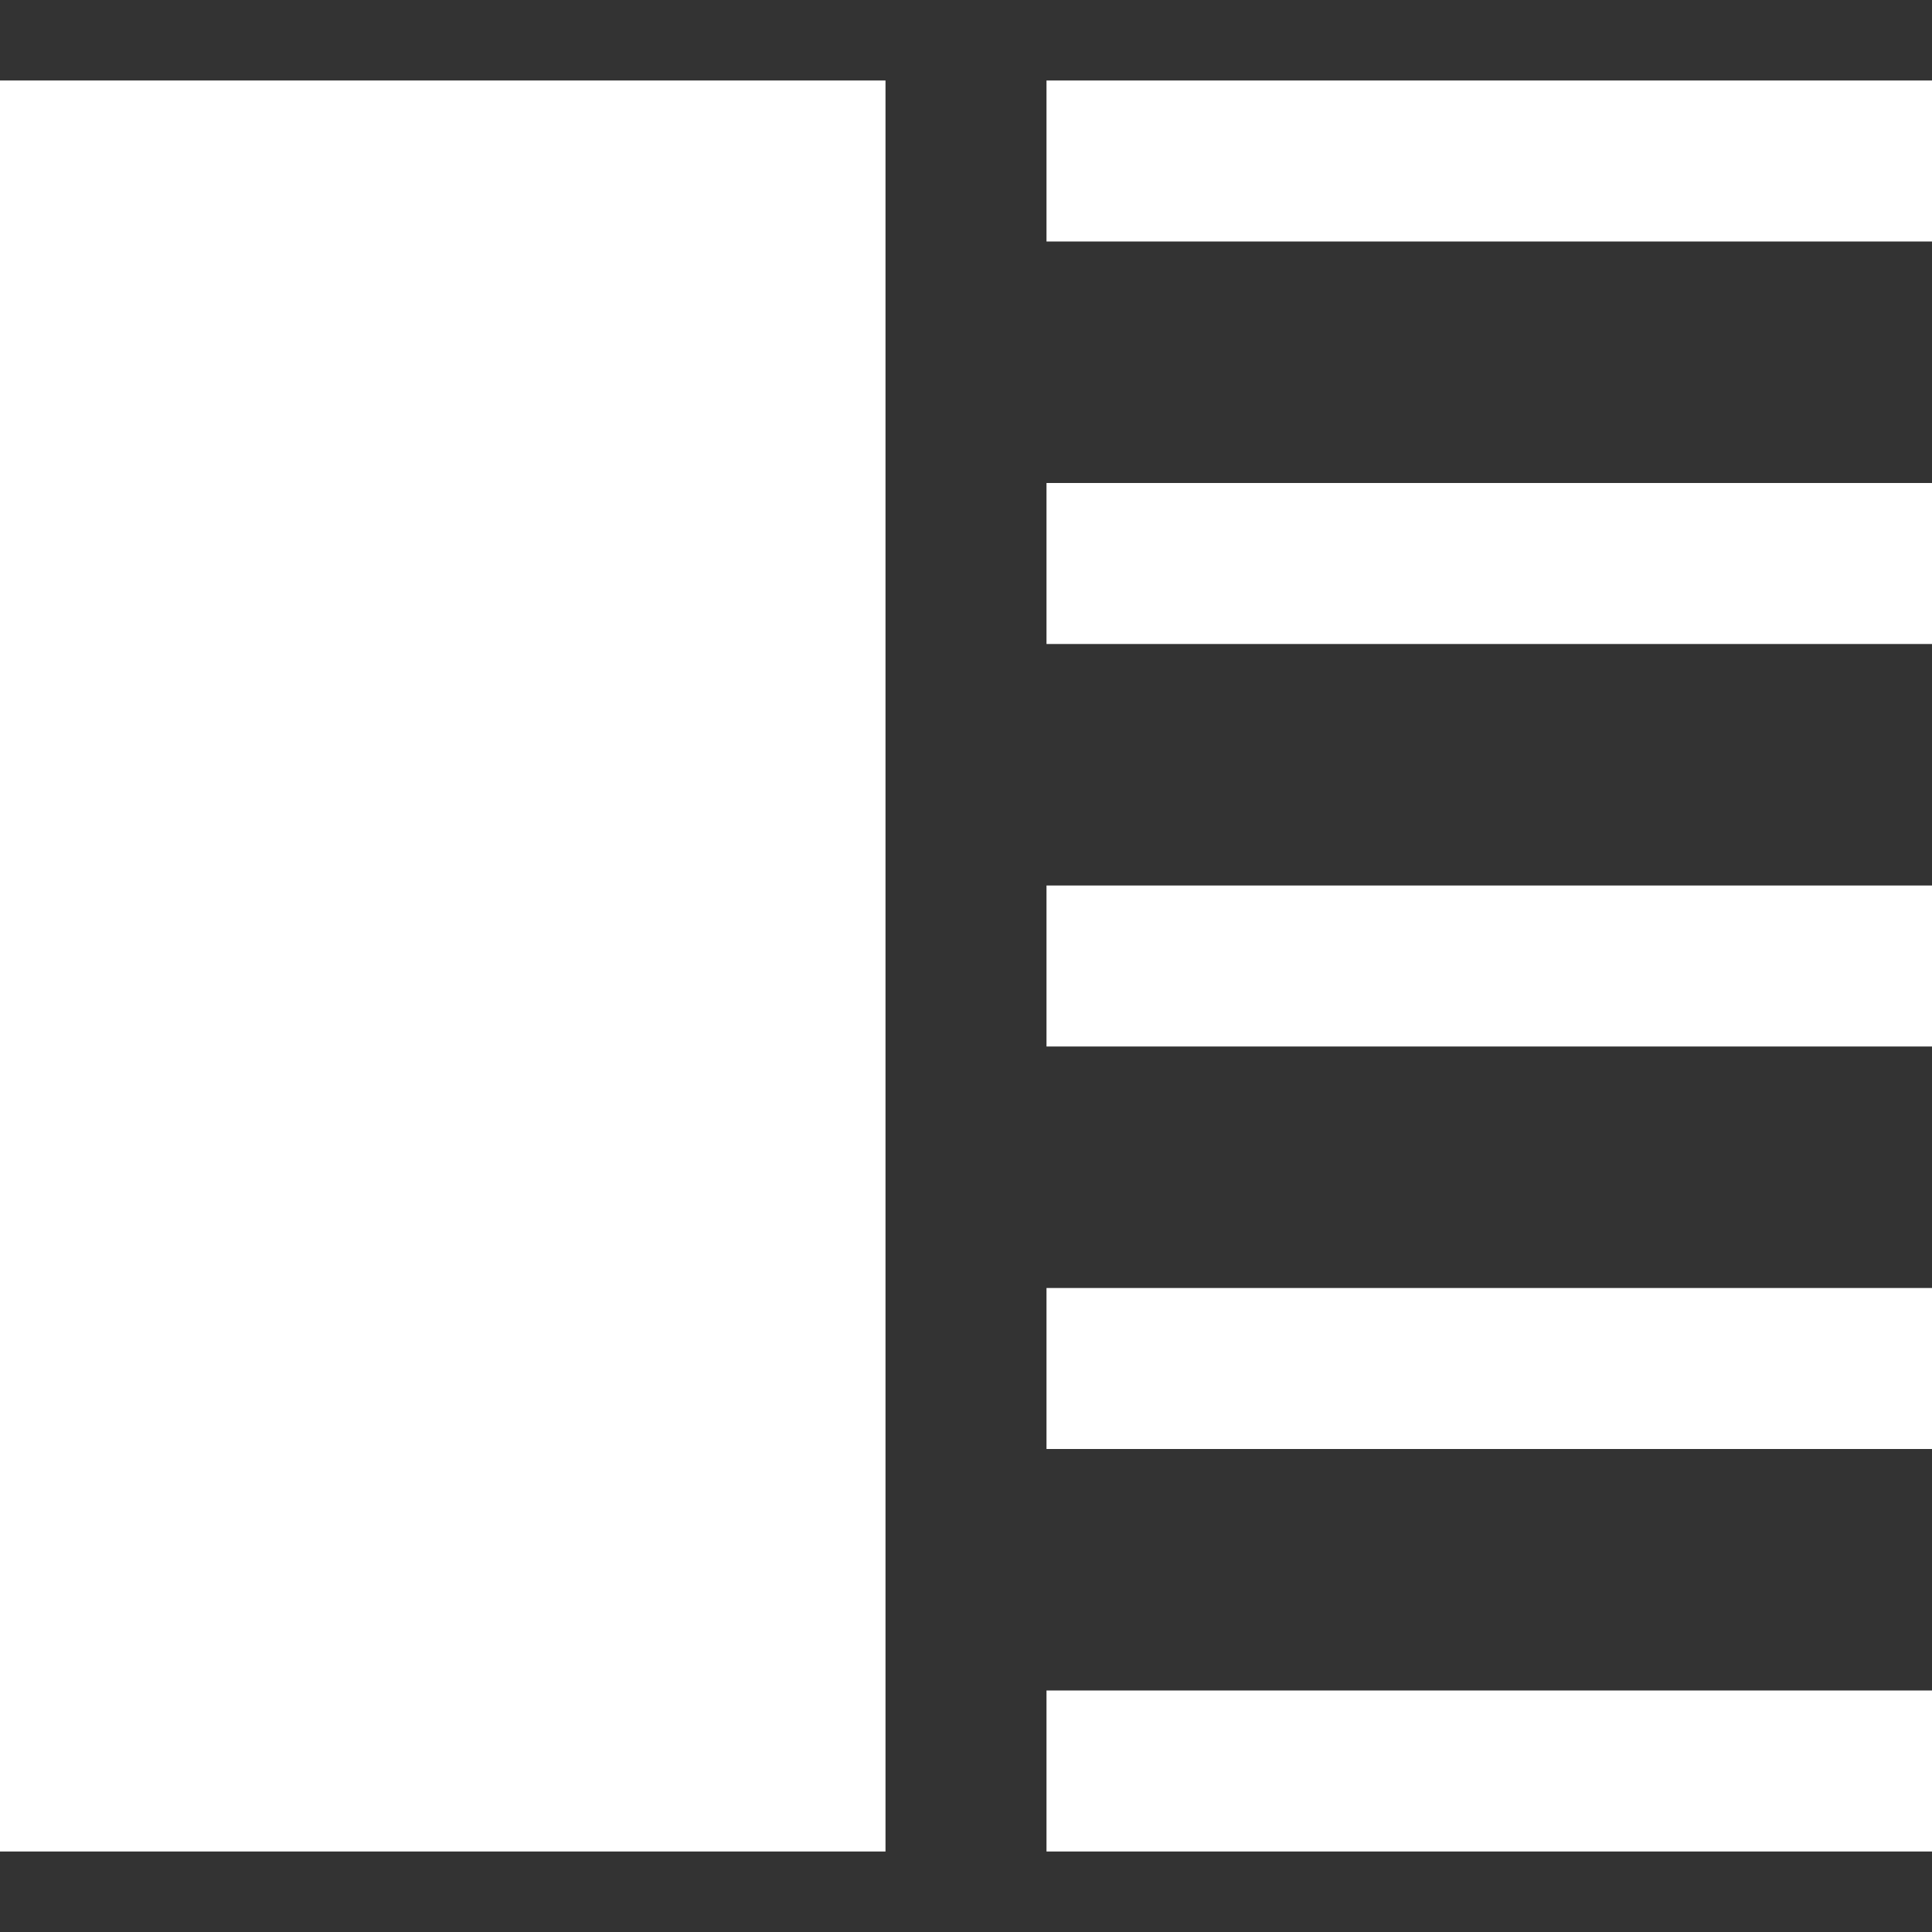 <svg xmlns="http://www.w3.org/2000/svg" width="24" height="24" viewBox="0 0 24 24"><rect x="0" y="0" width="24" height="24" fill="#333333" stroke="none"/><path fill="#fff" d="M24 3h-11v-2h11v2zm0 3h-11v2h11v-2zm0 5h-11v2h11v-2zm0 5h-11v2h11v-2zm0 5h-11v2h11v-2zm-13-20h-11v22h11v-22z"/></svg>